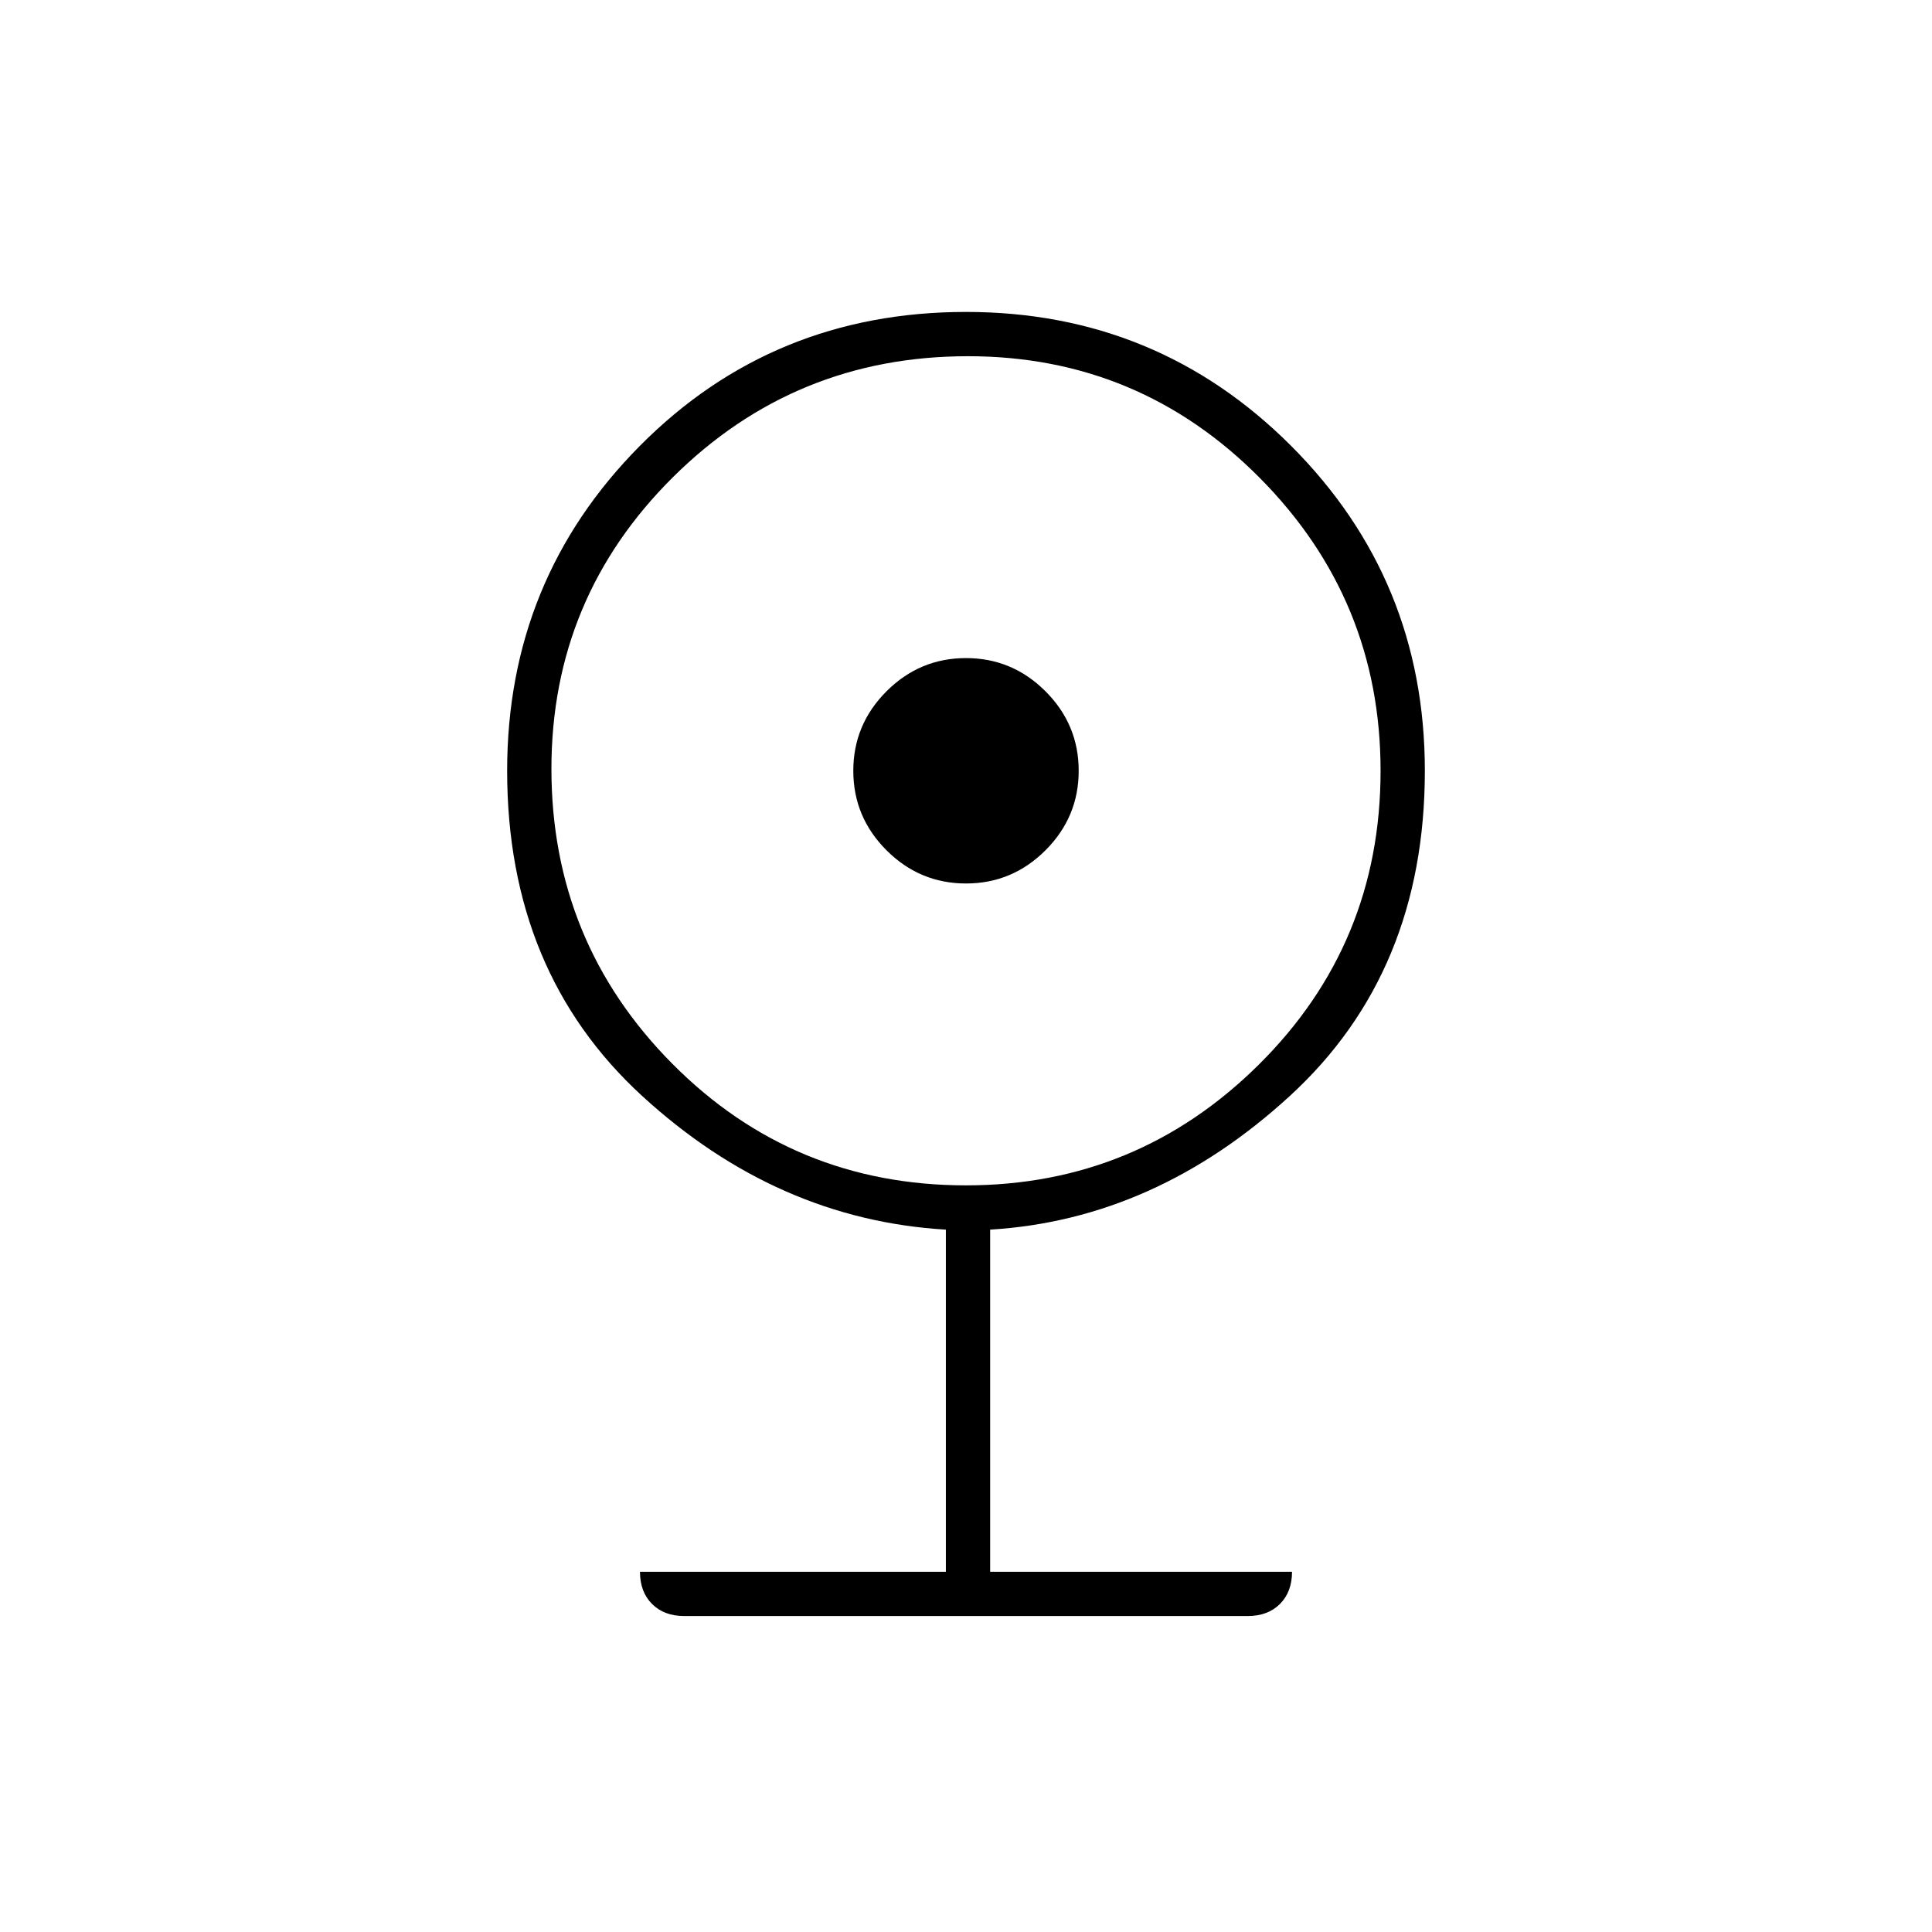 <svg xmlns="http://www.w3.org/2000/svg" height="48" width="48"><path d="M17 40.15q-.5 0-.8-.3-.3-.3-.3-.8h7.6v-8.5q-4.2-.25-7.55-3.325-3.35-3.075-3.35-8.075 0-4.75 3.3-8.075Q19.2 7.75 24 7.75q4.75 0 8.075 3.325Q35.4 14.4 35.4 19.15q0 5-3.35 8.075Q28.7 30.3 24.6 30.55v8.5h7.5q0 .5-.3.8-.3.3-.8.3Zm7-10.7q4.25 0 7.275-3 3.025-3 3.025-7.3 0-4.25-3-7.275-3-3.025-7.25-3.025-4.3 0-7.325 3-3.025 3-3.025 7.25 0 4.3 3 7.325 3 3.025 7.3 3.025Zm0-7.5q-1.15 0-1.975-.825-.825-.825-.825-1.975 0-1.15.825-1.975.825-.825 1.975-.825 1.15 0 1.975.825.825.825.825 1.975 0 1.15-.825 1.975-.825.825-1.975.825Z"/></svg>